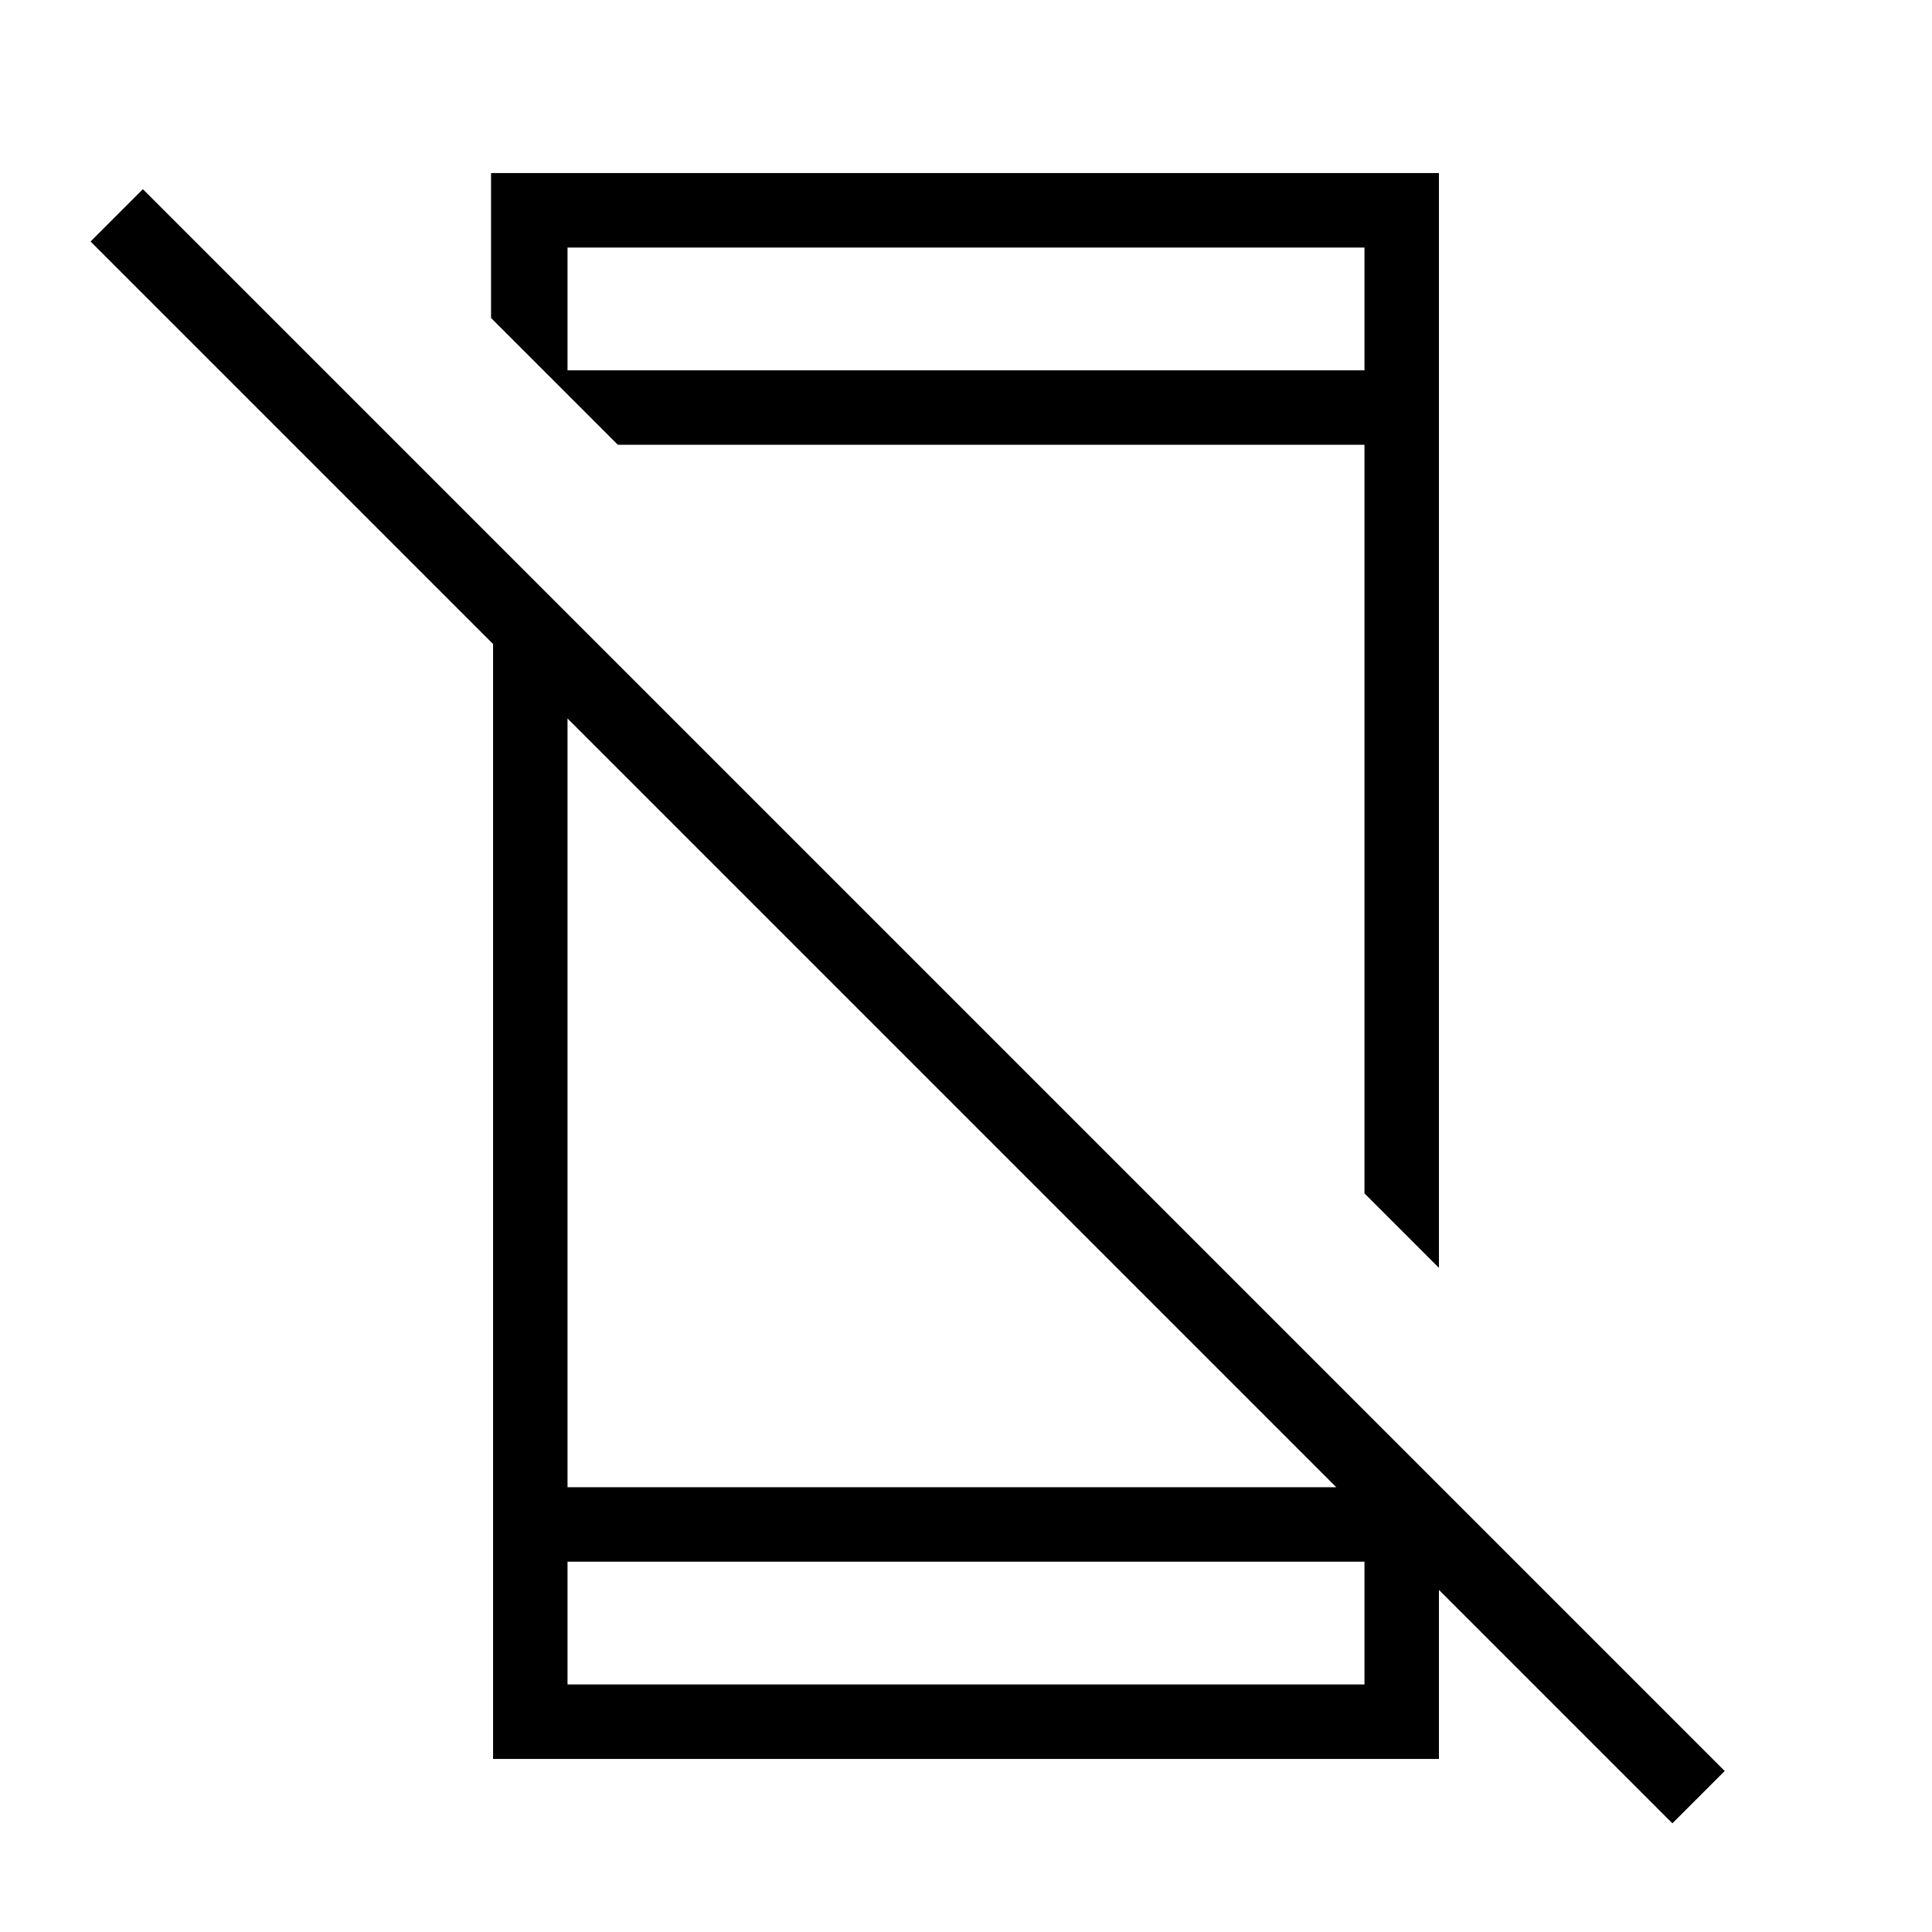 <svg xmlns="http://www.w3.org/2000/svg" height="24" width="24"><path d="M20.775 22.65 1.125 3 1.775 2.35 21.425 22ZM6.125 7.325 7.05 8.275V18.475H16.9L17.875 19.675V21.85H6.125ZM7.05 19.4V20.925H16.95V19.4ZM17.875 2.15V15.75L16.95 14.825V5.525H7.675L6.1 3.95V3.7V2.15ZM7.05 4.6H16.95V3.075H7.05ZM7.05 19.4V20.925V19.4ZM7.05 4.6V3.075Z"/></svg>